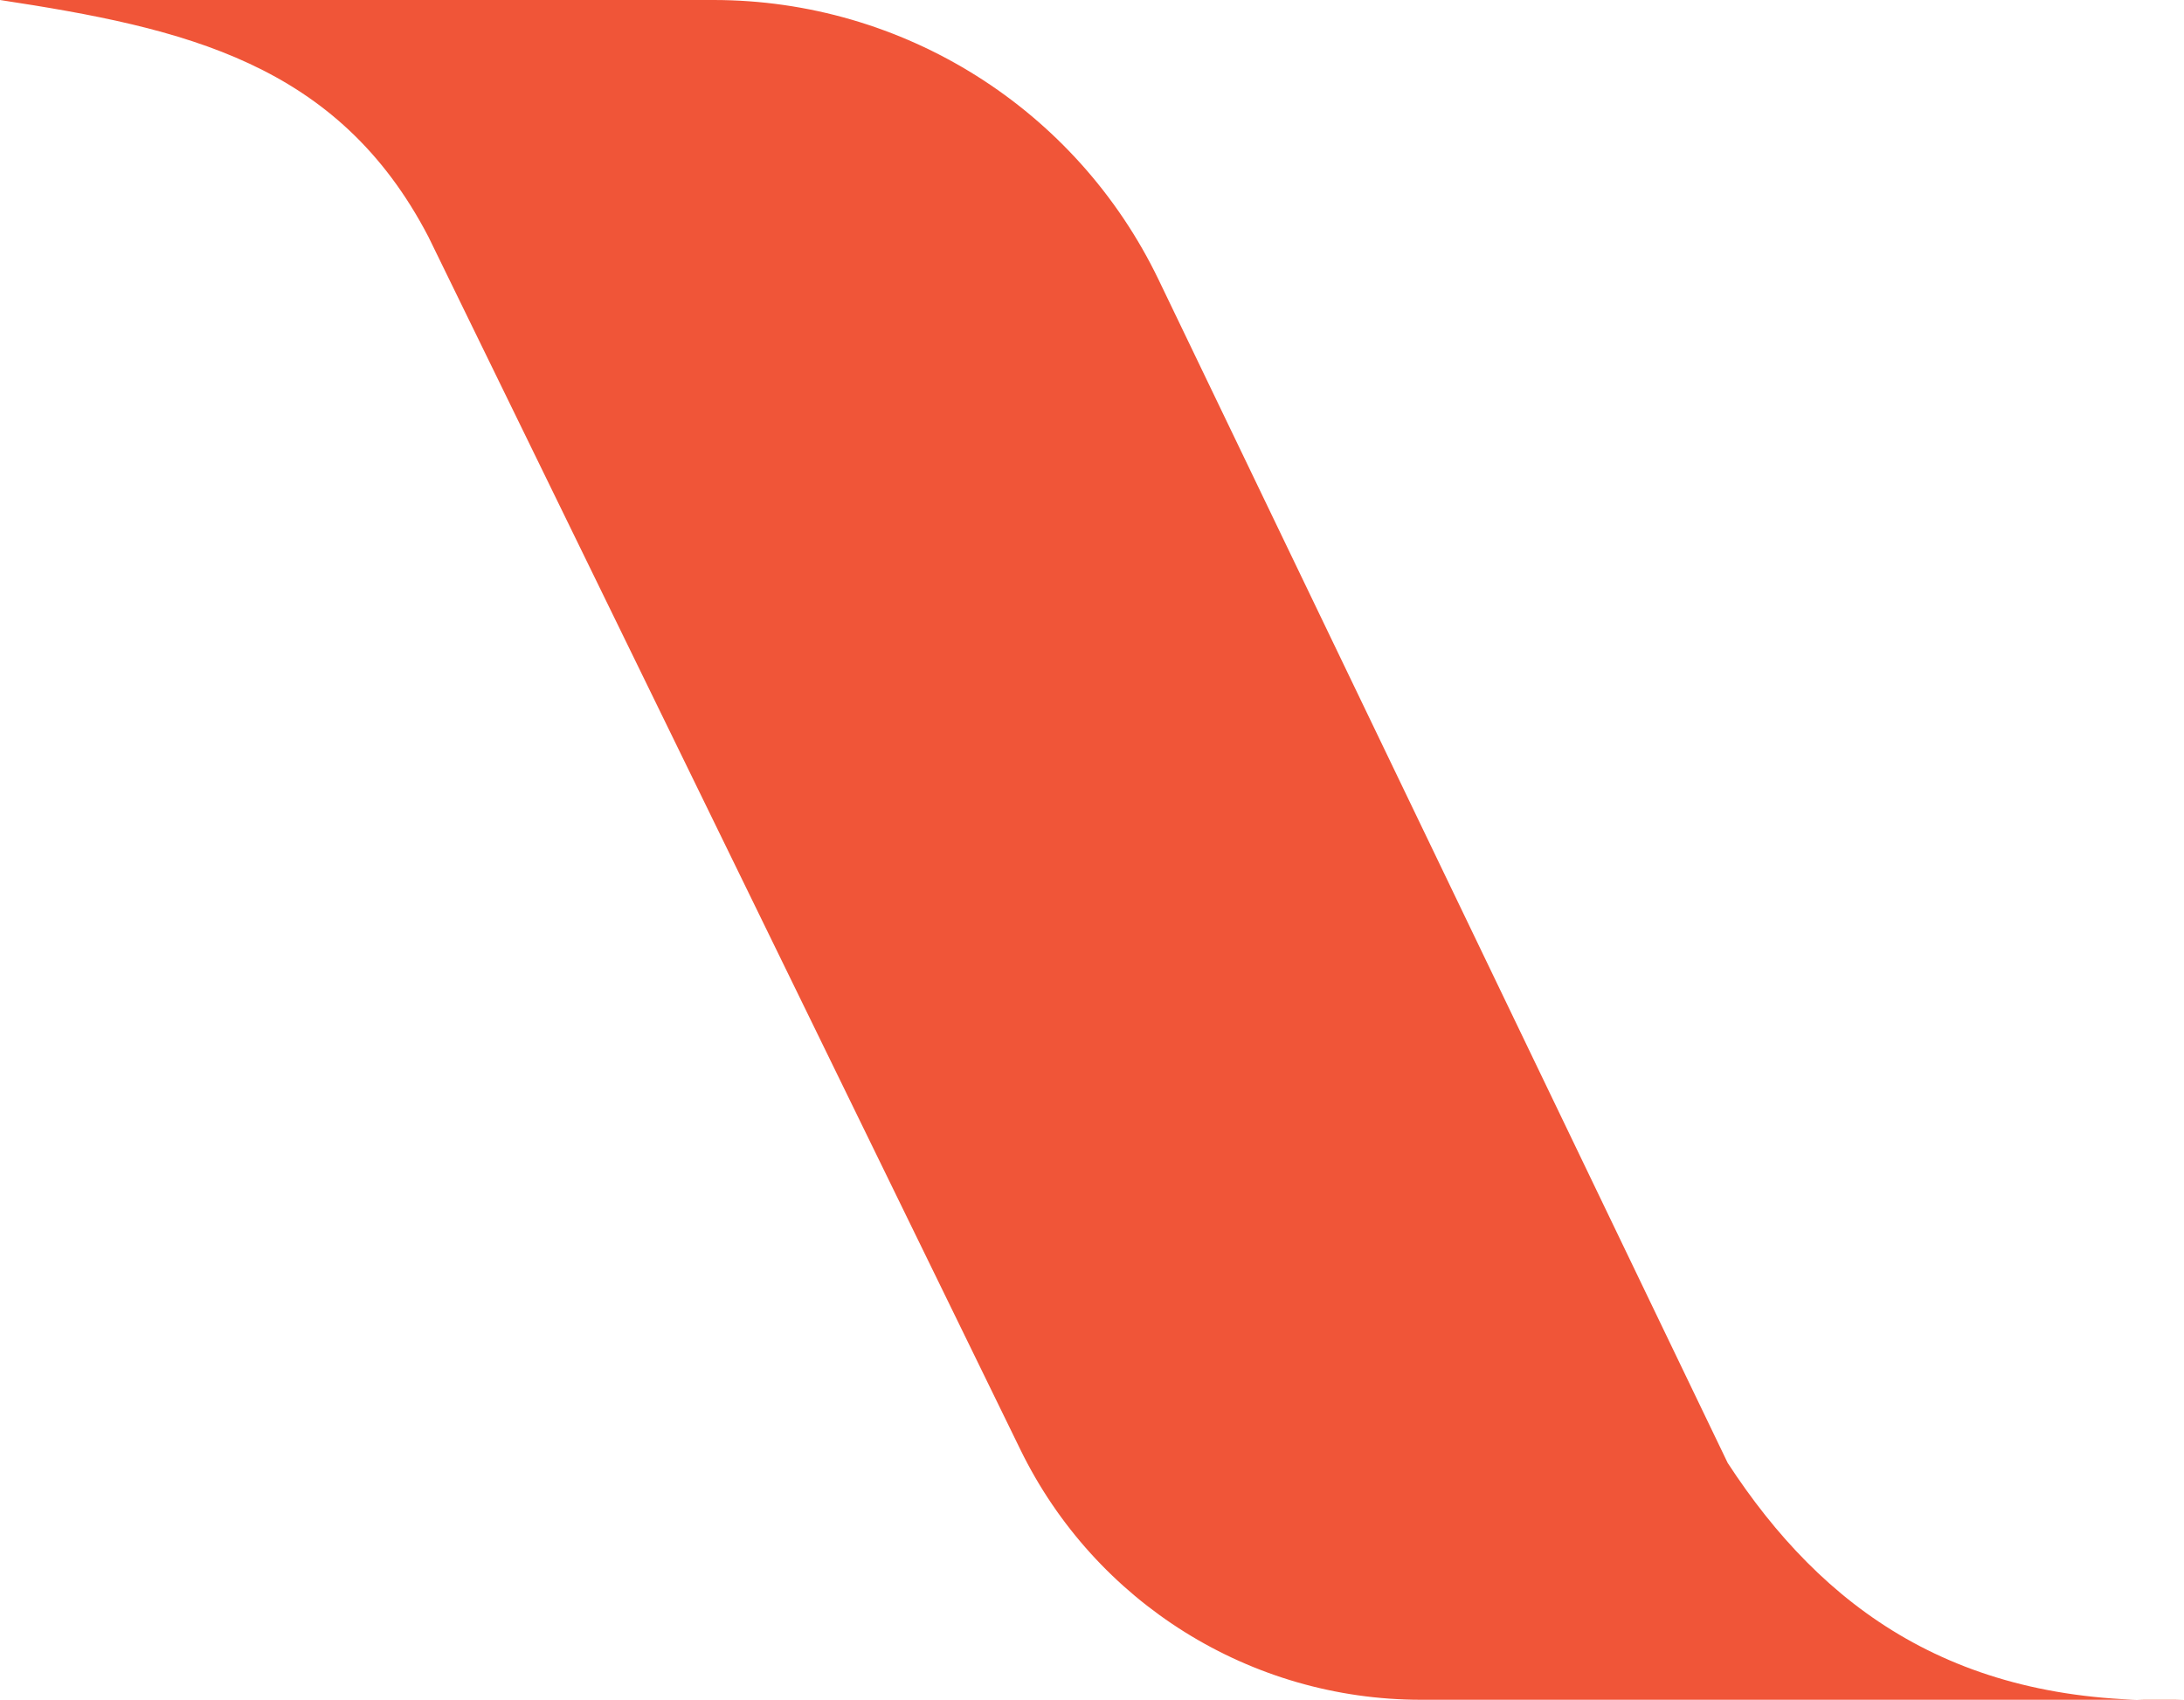 <svg version="1.1" id="图层_1" x="0px" y="0px" width="75.979px" height="59.148px" viewBox="0 0 75.979 59.148" enable-background="new 0 0 75.979 59.148" xml:space="preserve" xmlns="http://www.w3.org/2000/svg" xmlns:xlink="http://www.w3.org/1999/xlink" xmlns:xml="http://www.w3.org/XML/1998/namespace">
  <path fill="#F05538" d="M0,0h24.821c6.605,0,12.625,3.785,15.488,9.737l19.795,41.157c3.291,5.046,7.961,8.506,15.874,8.24H49.433
	c-5.927,0-11.336-3.378-13.936-8.705L14.905,8.24C11.754,2.181,6.417,0.978,0,0z" class="color c1"/>
</svg>